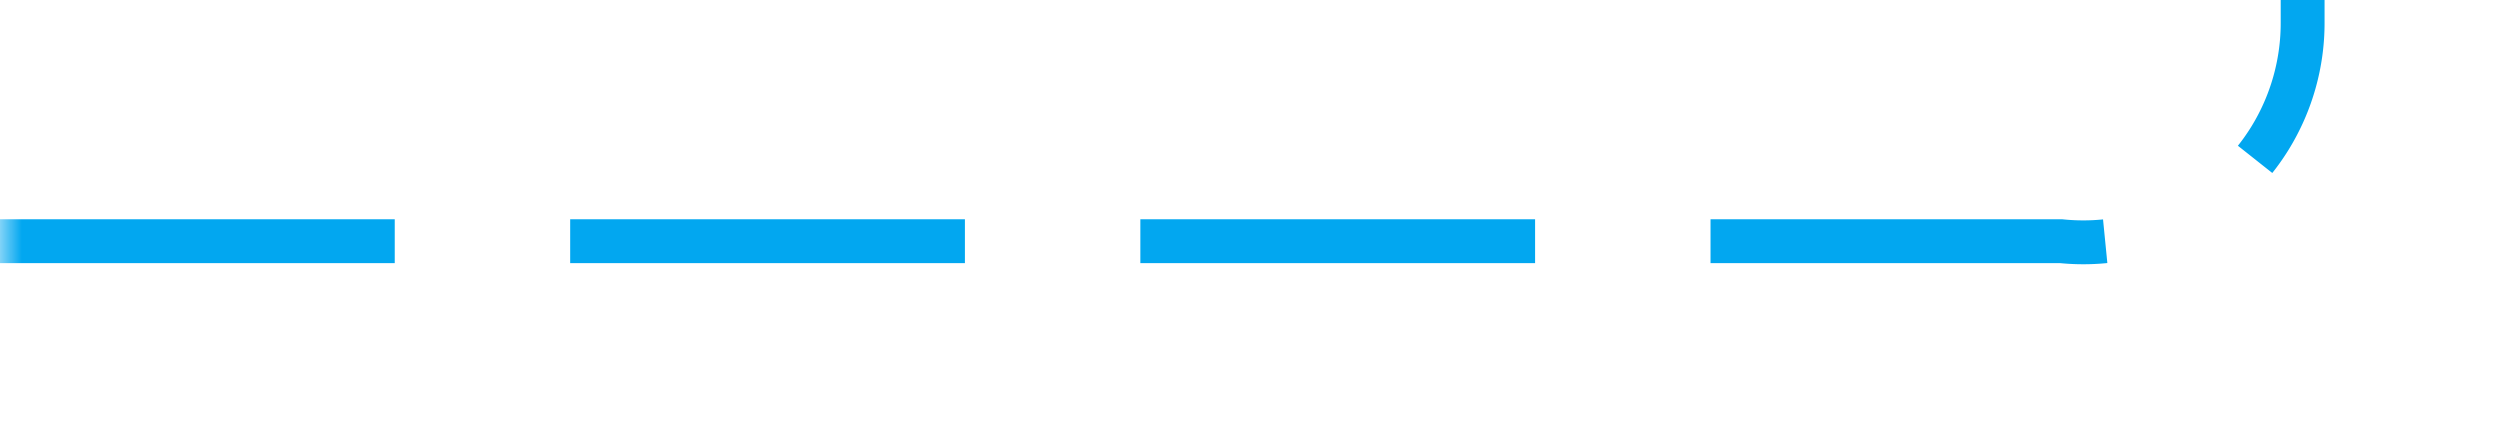 ﻿<?xml version="1.0" encoding="utf-8"?>
<svg version="1.1" xmlns:xlink="http://www.w3.org/1999/xlink" width="57px" height="10px" preserveAspectRatio="xMinYMid meet" viewBox="288 249  57 8" xmlns="http://www.w3.org/2000/svg">
  <defs>
    <mask fill="white" id="clip326">
      <path d="M 317 168  L 363 168  L 363 193  L 317 193  Z M 288 108  L 410 108  L 410 256  L 288 256  Z " fill-rule="evenodd" />
    </mask>
  </defs>
  <path d="M 288 253.5  L 335 253.5  A 5 5 0 0 0 340.5 248.5 L 340.5 122  A 5 5 0 0 1 345.5 117.5 L 396 117.5  " stroke-width="1" stroke-dasharray="9,4" stroke="#02a7f0" fill="none" mask="url(#clip326)" />
  <path d="M 395 123.8  L 401 117.5  L 395 111.2  L 395 123.8  Z " fill-rule="nonzero" fill="#02a7f0" stroke="none" mask="url(#clip326)" />
</svg>